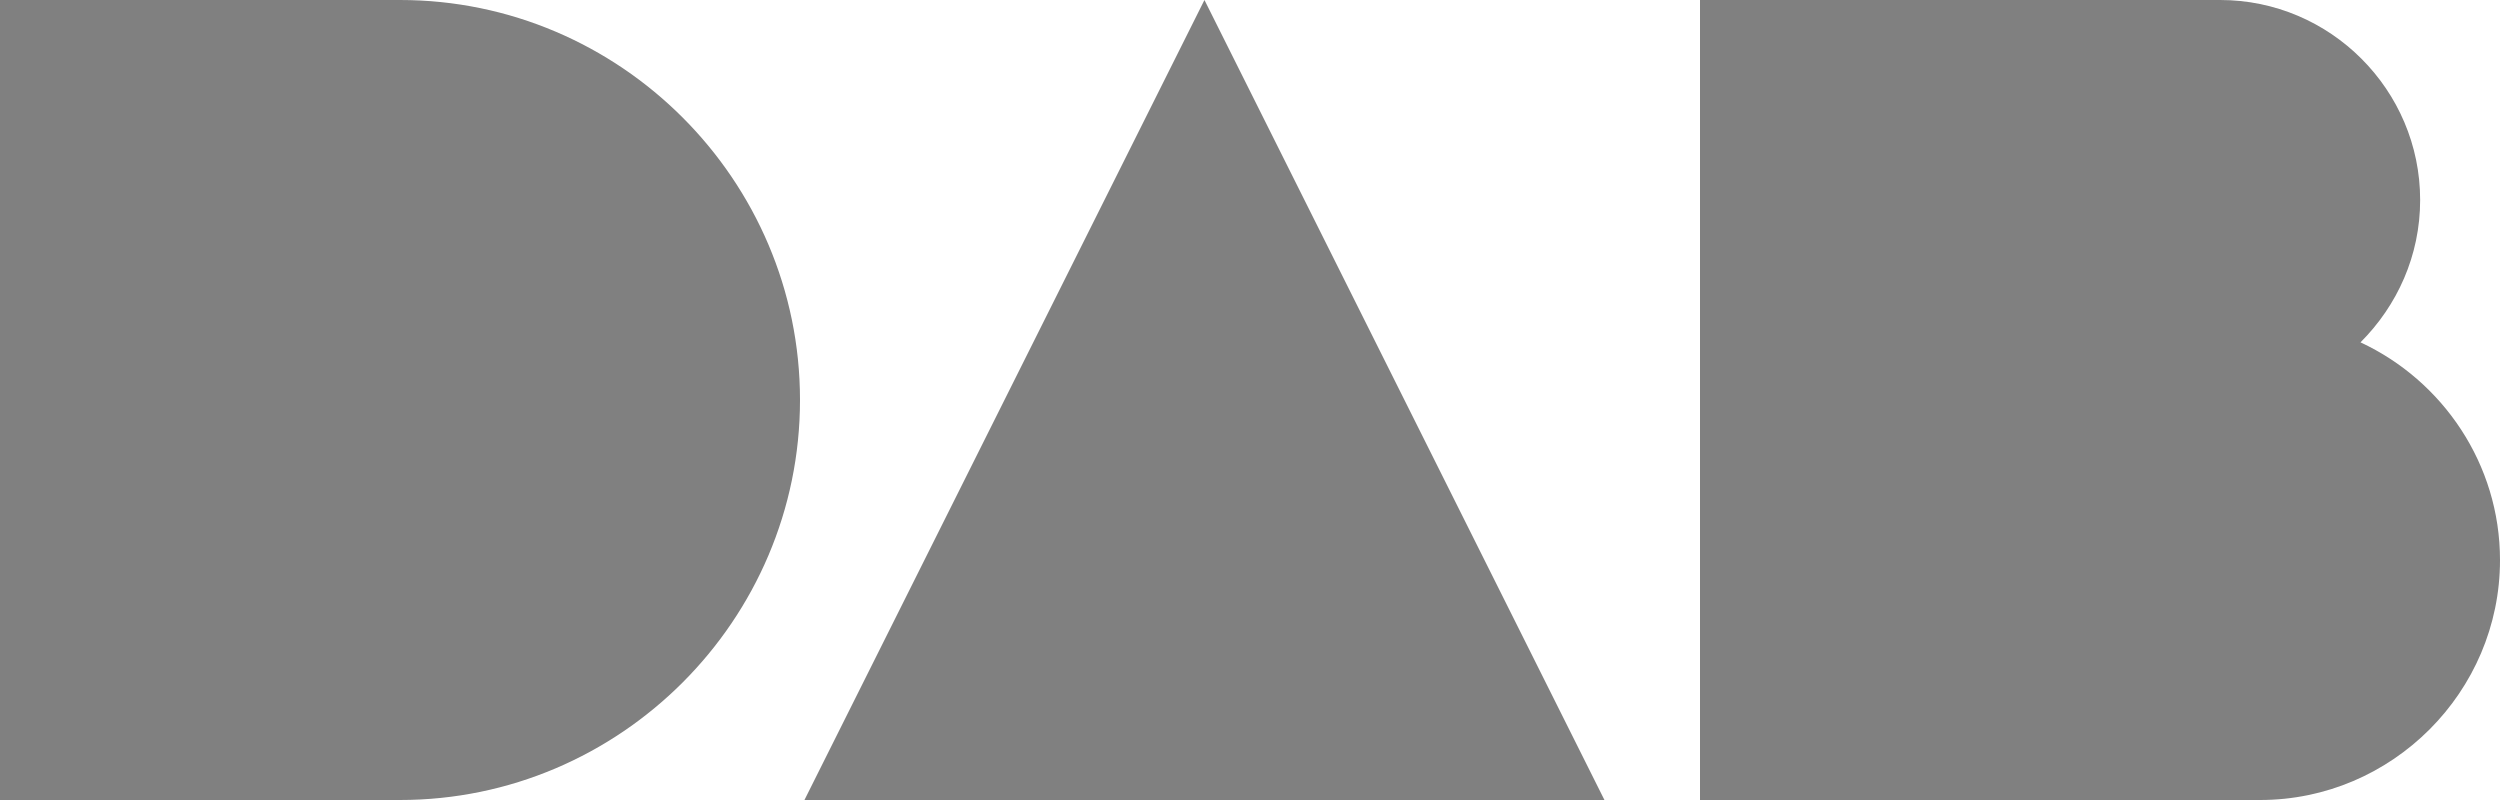 <svg width="50" height="16" viewBox="0 0 50 16" fill="none" xmlns="http://www.w3.org/2000/svg">
<g clip-path="url(#clip0)">
<path fill-rule="evenodd" clip-rule="evenodd" d="M0 0H8C12.403 0 16 3.597 16 8C16 12.403 12.403 16 8 16H0V0Z" fill="#808080"/>
<path fill-rule="evenodd" clip-rule="evenodd" d="M34 0H44.403C46.605 0 48.403 1.798 48.403 4C48.403 5.113 47.944 6.113 47.21 6.847C48.855 7.613 50 9.282 50 11.202C50 13.839 47.839 16 45.202 16H34C34 10.669 34 5.331 34 0Z" fill="#808080"/>
<path fill-rule="evenodd" clip-rule="evenodd" d="M24.089 0L32.089 16H16.089L24.089 0Z" fill="#808080"/>
</g>
<defs>
<clipPath id="clip0">
<rect width="50" height="16" fill="white"/>
</clipPath>
</defs>
</svg>
